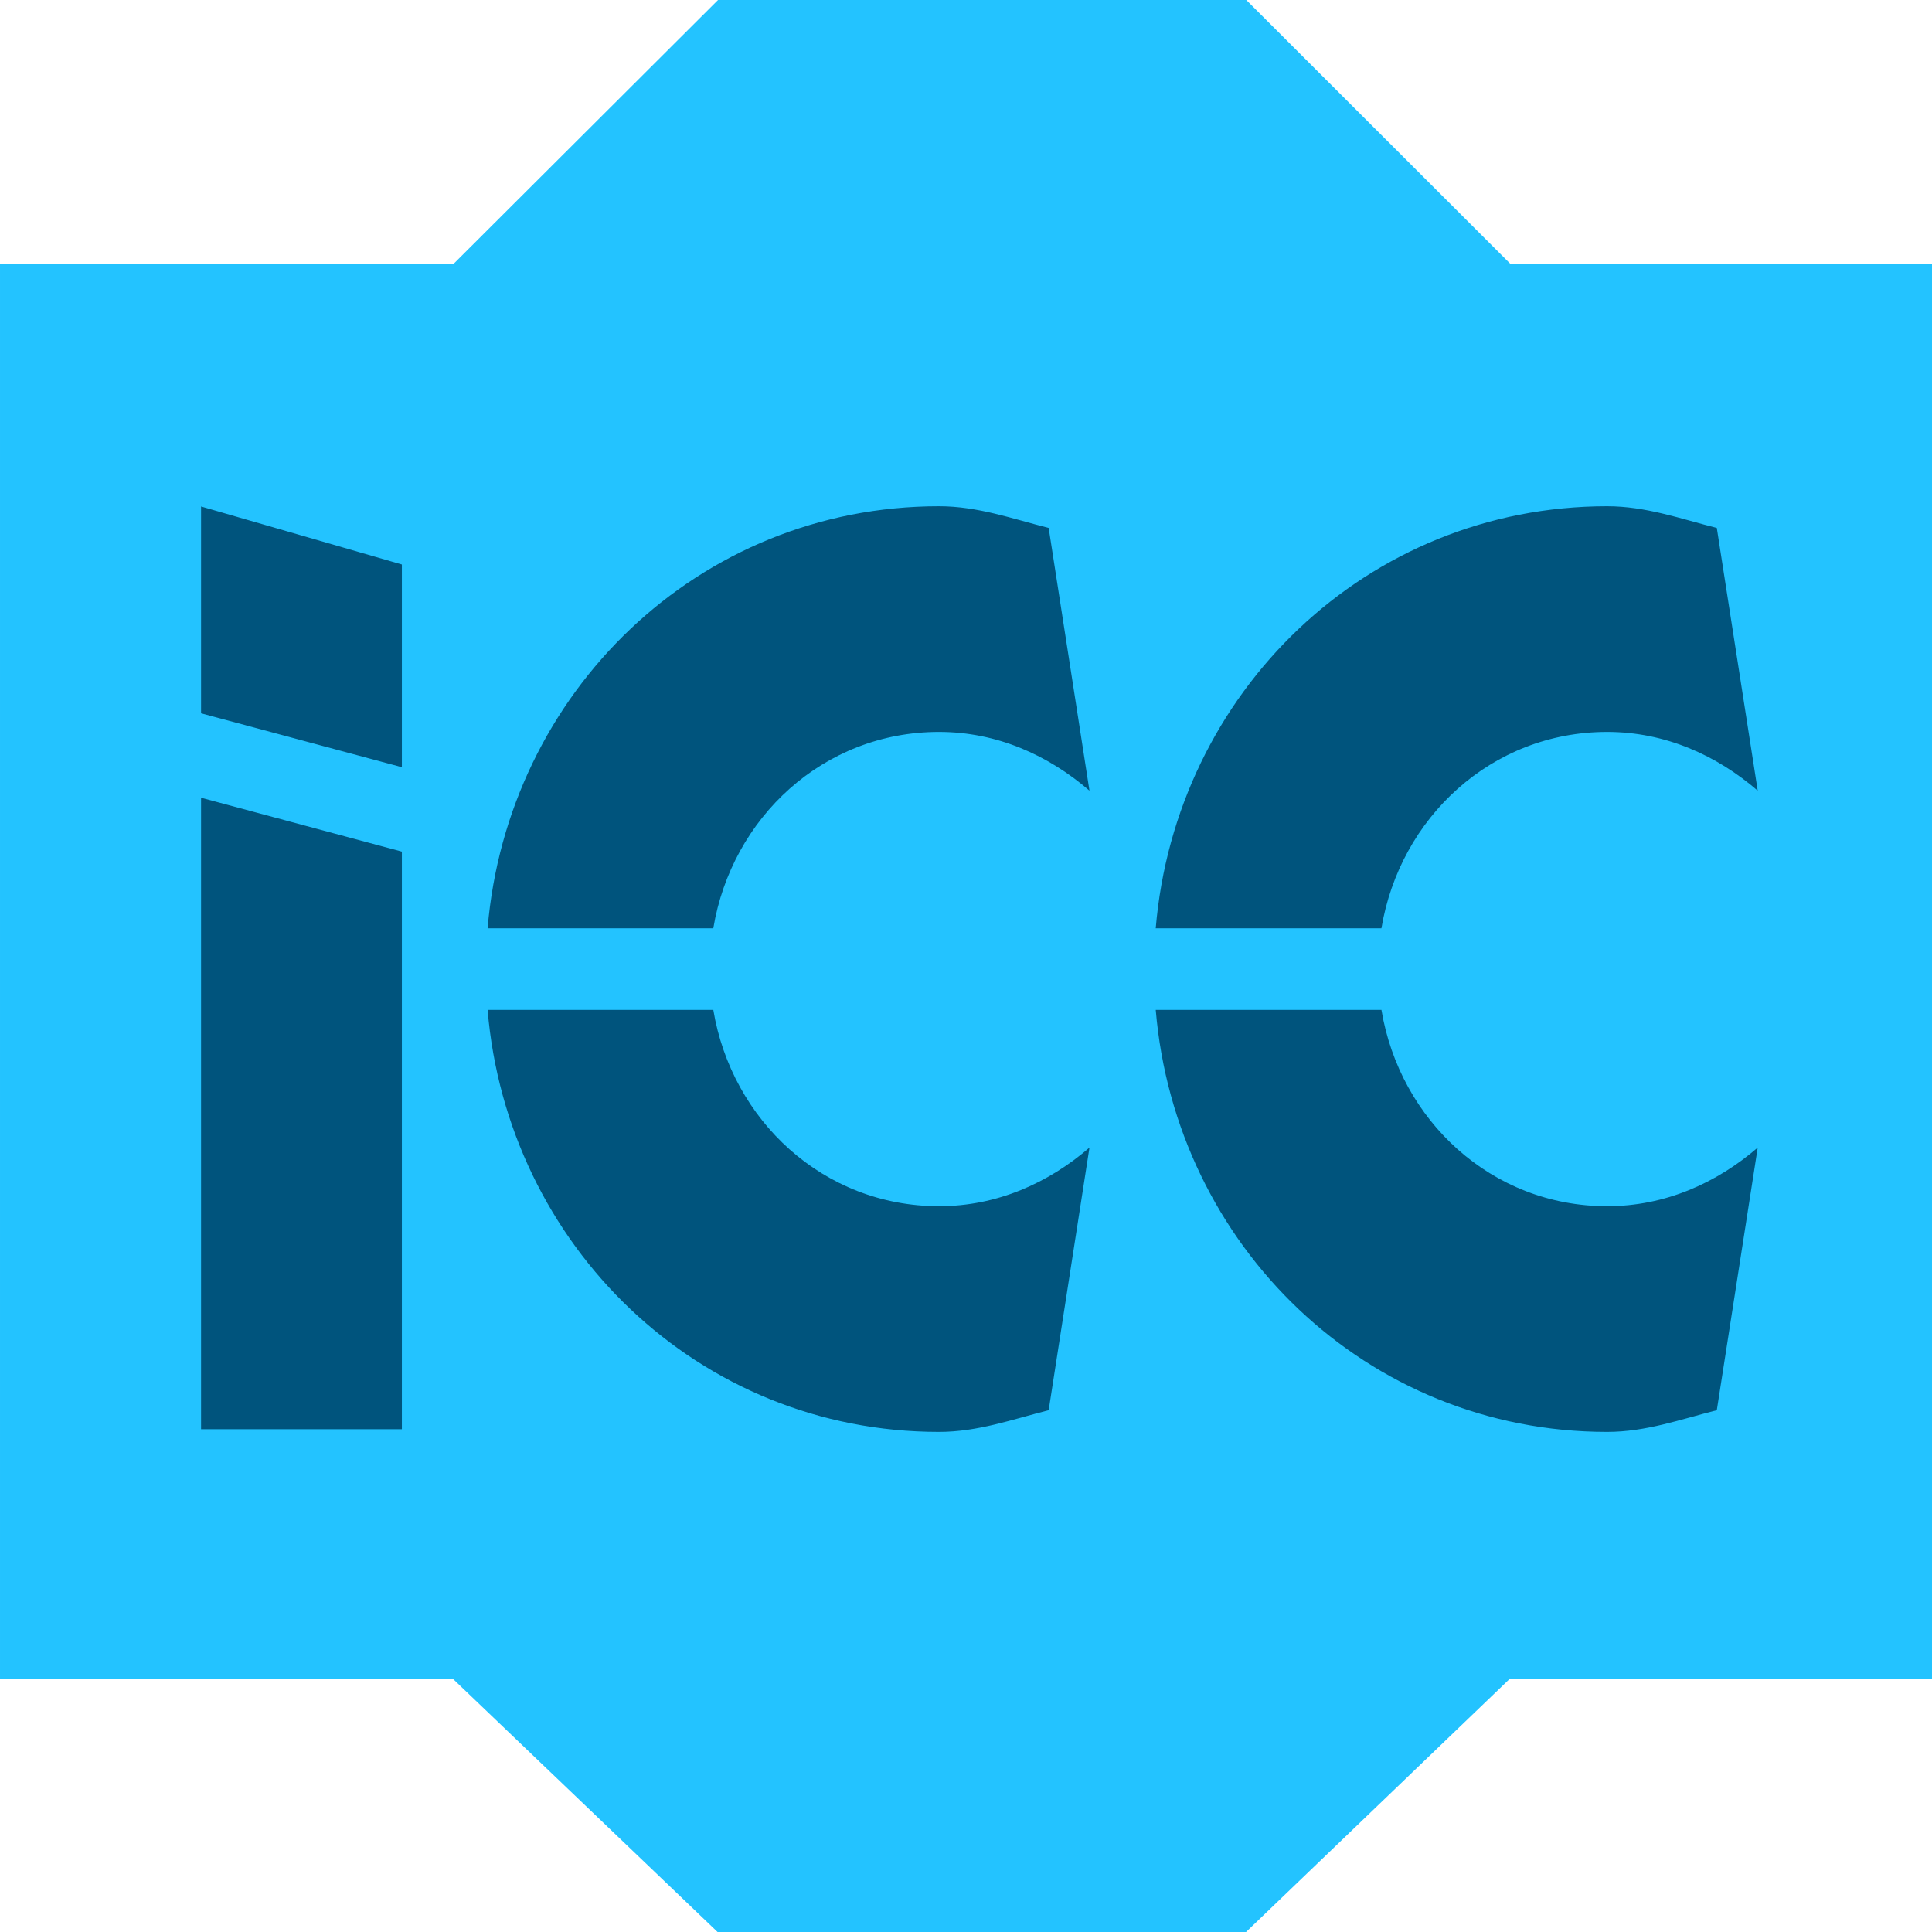 <?xml version="1.0" encoding="UTF-8" standalone="no"?>
<!-- Created with Inkscape (http://www.inkscape.org/) -->

<svg
   xmlns:dc="http://purl.org/dc/elements/1.1/"
   xmlns:cc="http://creativecommons.org/ns#"
   xmlns:rdf="http://www.w3.org/1999/02/22-rdf-syntax-ns#"
   xmlns:svg="http://www.w3.org/2000/svg"
   xmlns="http://www.w3.org/2000/svg"
   xmlns:xlink="http://www.w3.org/1999/xlink"
   version="1.1"
   width="544.934"
   height="544.934"
   id="svg2">
  <defs
     id="defs4">
    <linearGradient
       id="linearGradient3972">
      <stop
         id="stop3974"
         style="stop-color:#000000;stop-opacity:1"
         offset="0" />
      <stop
         id="stop3976"
         style="stop-color:#ffffff;stop-opacity:1"
         offset="1" />
    </linearGradient>
    <linearGradient
       id="linearGradient3946">
      <stop
         id="stop3948"
         style="stop-color:#000000;stop-opacity:1"
         offset="0" />
      <stop
         id="stop3950"
         style="stop-color:#000000;stop-opacity:0"
         offset="1" />
    </linearGradient>
    <linearGradient
       id="linearGradient3875">
      <stop
         id="stop3877"
         style="stop-color:#ffd438;stop-opacity:1"
         offset="0" />
      <stop
         id="stop3879"
         style="stop-color:#000000;stop-opacity:1"
         offset="1" />
    </linearGradient>
    <linearGradient
       id="linearGradient3900">
      <stop
         id="stop3902"
         style="stop-color:#ffd332;stop-opacity:1"
         offset="0" />
      <stop
         id="stop3904"
         style="stop-color:#000000;stop-opacity:1"
         offset="1" />
    </linearGradient>
    <linearGradient
       id="linearGradient3945">
      <stop
         id="stop3947"
         style="stop-color:#f5c700;stop-opacity:1"
         offset="0" />
      <stop
         id="stop3949"
         style="stop-color:#000000;stop-opacity:1"
         offset="1" />
    </linearGradient>
    <linearGradient
       id="linearGradient3963">
      <stop
         id="stop3965"
         style="stop-color:#000000;stop-opacity:1"
         offset="0" />
      <stop
         id="stop3967"
         style="stop-color:#7f6400;stop-opacity:0"
         offset="1" />
    </linearGradient>
    <linearGradient
       id="linearGradient3971">
      <stop
         id="stop3973"
         style="stop-color:#f5c700;stop-opacity:1"
         offset="0" />
      <stop
         id="stop3975"
         style="stop-color:#000000;stop-opacity:1"
         offset="1" />
    </linearGradient>
    <linearGradient
       id="linearGradient3984">
      <stop
         id="stop3986"
         style="stop-color:#f5c700;stop-opacity:1"
         offset="0" />
      <stop
         id="stop3988"
         style="stop-color:#000000;stop-opacity:1"
         offset="1" />
    </linearGradient>
    <linearGradient
       id="linearGradient3992">
      <stop
         id="stop3994"
         style="stop-color:#f5c700;stop-opacity:1"
         offset="0" />
      <stop
         id="stop3996"
         style="stop-color:#000000;stop-opacity:1"
         offset="1" />
    </linearGradient>
    <radialGradient
       cx="17.856"
       cy="25.094"
       r="0.995"
       fx="17.856"
       fy="25.094"
       id="radialGradient3139"
       xlink:href="#linearGradient3900"
       gradientUnits="userSpaceOnUse"
       gradientTransform="matrix(2.359,0,0,2.359,-24.265,-34.102)" />
    <radialGradient
       cx="17.856"
       cy="25.094"
       r="0.995"
       fx="17.856"
       fy="25.094"
       id="radialGradient3141"
       xlink:href="#linearGradient3875"
       gradientUnits="userSpaceOnUse"
       gradientTransform="matrix(2.47,0,0,2.47,-26.256,-36.899)" />
    <linearGradient
       x1="6.533"
       y1="11.616"
       x2="6.404"
       y2="17.009"
       id="linearGradient3146"
       xlink:href="#linearGradient3963"
       gradientUnits="userSpaceOnUse"
       gradientTransform="matrix(15.985,0,0,15.985,-601.083,491.788)" />
    <linearGradient
       x1="-616.872"
       y1="820.931"
       x2="-625.891"
       y2="820.486"
       id="linearGradient3155"
       xlink:href="#linearGradient3971"
       gradientUnits="userSpaceOnUse"
       gradientTransform="matrix(15.985,0,0,15.985,9182.397,-12894.293)" />
    <linearGradient
       x1="21.964"
       y1="1036.934"
       x2="27.313"
       y2="1039.297"
       id="linearGradient3161"
       xlink:href="#linearGradient3945"
       gradientUnits="userSpaceOnUse"
       gradientTransform="matrix(15.985,0,0,15.985,-601.083,-15818.278)" />
    <linearGradient
       x1="5.938"
       y1="13.844"
       x2="6.062"
       y2="19.562"
       id="linearGradient3164"
       xlink:href="#linearGradient3984"
       gradientUnits="userSpaceOnUse"
       gradientTransform="matrix(15.985,0,0,15.985,-601.083,491.788)" />
    <linearGradient
       x1="10.5"
       y1="22.125"
       x2="7.188"
       y2="29.438"
       id="linearGradient3167"
       xlink:href="#linearGradient3992"
       gradientUnits="userSpaceOnUse"
       gradientTransform="matrix(15.985,0,0,15.985,-601.083,491.788)" />
    <linearGradient
       x1="-459.528"
       y1="756.546"
       x2="-156.101"
       y2="756.546"
       id="linearGradient3952"
       xlink:href="#linearGradient3946"
       gradientUnits="userSpaceOnUse" />
  </defs>
  <g
     transform="translate(-433.904,-611.363)"
     id="layer1">
    <g
       transform="translate(450.371,75.468)"
       id="g3889">
      <rect
         width="487.239"
         height="321.433"
         x="14.382"
         y="651.462"
         id="rect4463"
         style="fill:#00547d;fill-opacity:1;fill-rule:nonzero;stroke:none" />
      <path
         d="m 186.054,535.895 -74.669,74.503 -127.852,0 0,399.122 127.852,0 74.536,71.31 149.072,0 74.27,-71.31 119.204,0 0,-399.122 -118.839,0 -74.569,-74.503 z m 62.33,142.786 c 10.99,0 20.733,3.55 30.932,6.12 l 11.508,74.104 c -11.531,-9.946 -26.016,-16.564 -42.44,-16.564 -32.636,0 -58.46,24.219 -63.66,55.378 l -63.66,0 c 5.58,-66.42 59.44,-119.038 127.32,-119.038 z m 188.452,0 c 10.99,0 20.733,3.55 30.932,6.12 l 11.541,74.104 c -11.531,-9.946 -26.049,-16.564 -42.473,-16.564 -32.636,0 -58.46,24.219 -63.66,55.378 l -63.66,0 c 5.58,-66.42 59.44,-119.038 127.32,-119.038 z m -396.594,0.067 56.642,16.363 0,57.176 -56.642,-15.2 z m 0,82.153 56.642,15.2 0,162.908 -56.642,0 z m 80.822,59.835 63.66,0 c 5.2,31.159 31.023,55.378 63.66,55.378 16.424,0 30.909,-6.584 42.44,-16.53 l -11.508,74.07 c -10.199,2.57 -19.942,6.12 -30.932,6.12 -67.88,0 -121.74,-52.618 -127.32,-119.038 z m 188.452,0 63.66,0 c 5.2,31.159 31.023,55.378 63.66,55.378 16.424,0 30.943,-6.584 42.473,-16.53 l -11.541,74.07 c -10.199,2.57 -19.942,6.12 -30.932,6.12 -67.88,0 -121.74,-52.618 -127.32,-119.038 z"
         id="rect3079"
         style="fill:#23c3ff;fill-opacity:1;fill-rule:nonzero;stroke:none" />
    </g>
    <g
       transform="matrix(1.168,0,0,1.168,-82.381,-106.011)"
       id="g4059"
       style="fill:#393939;fill-opacity:1;stroke:none">
      <g
         id="g4028"
         style="fill:#393939;fill-opacity:1;stroke:none" />
      <g
         id="g4024"
         style="fill:#393939;fill-opacity:1;stroke:none" />
    </g>
  </g>
</svg>
